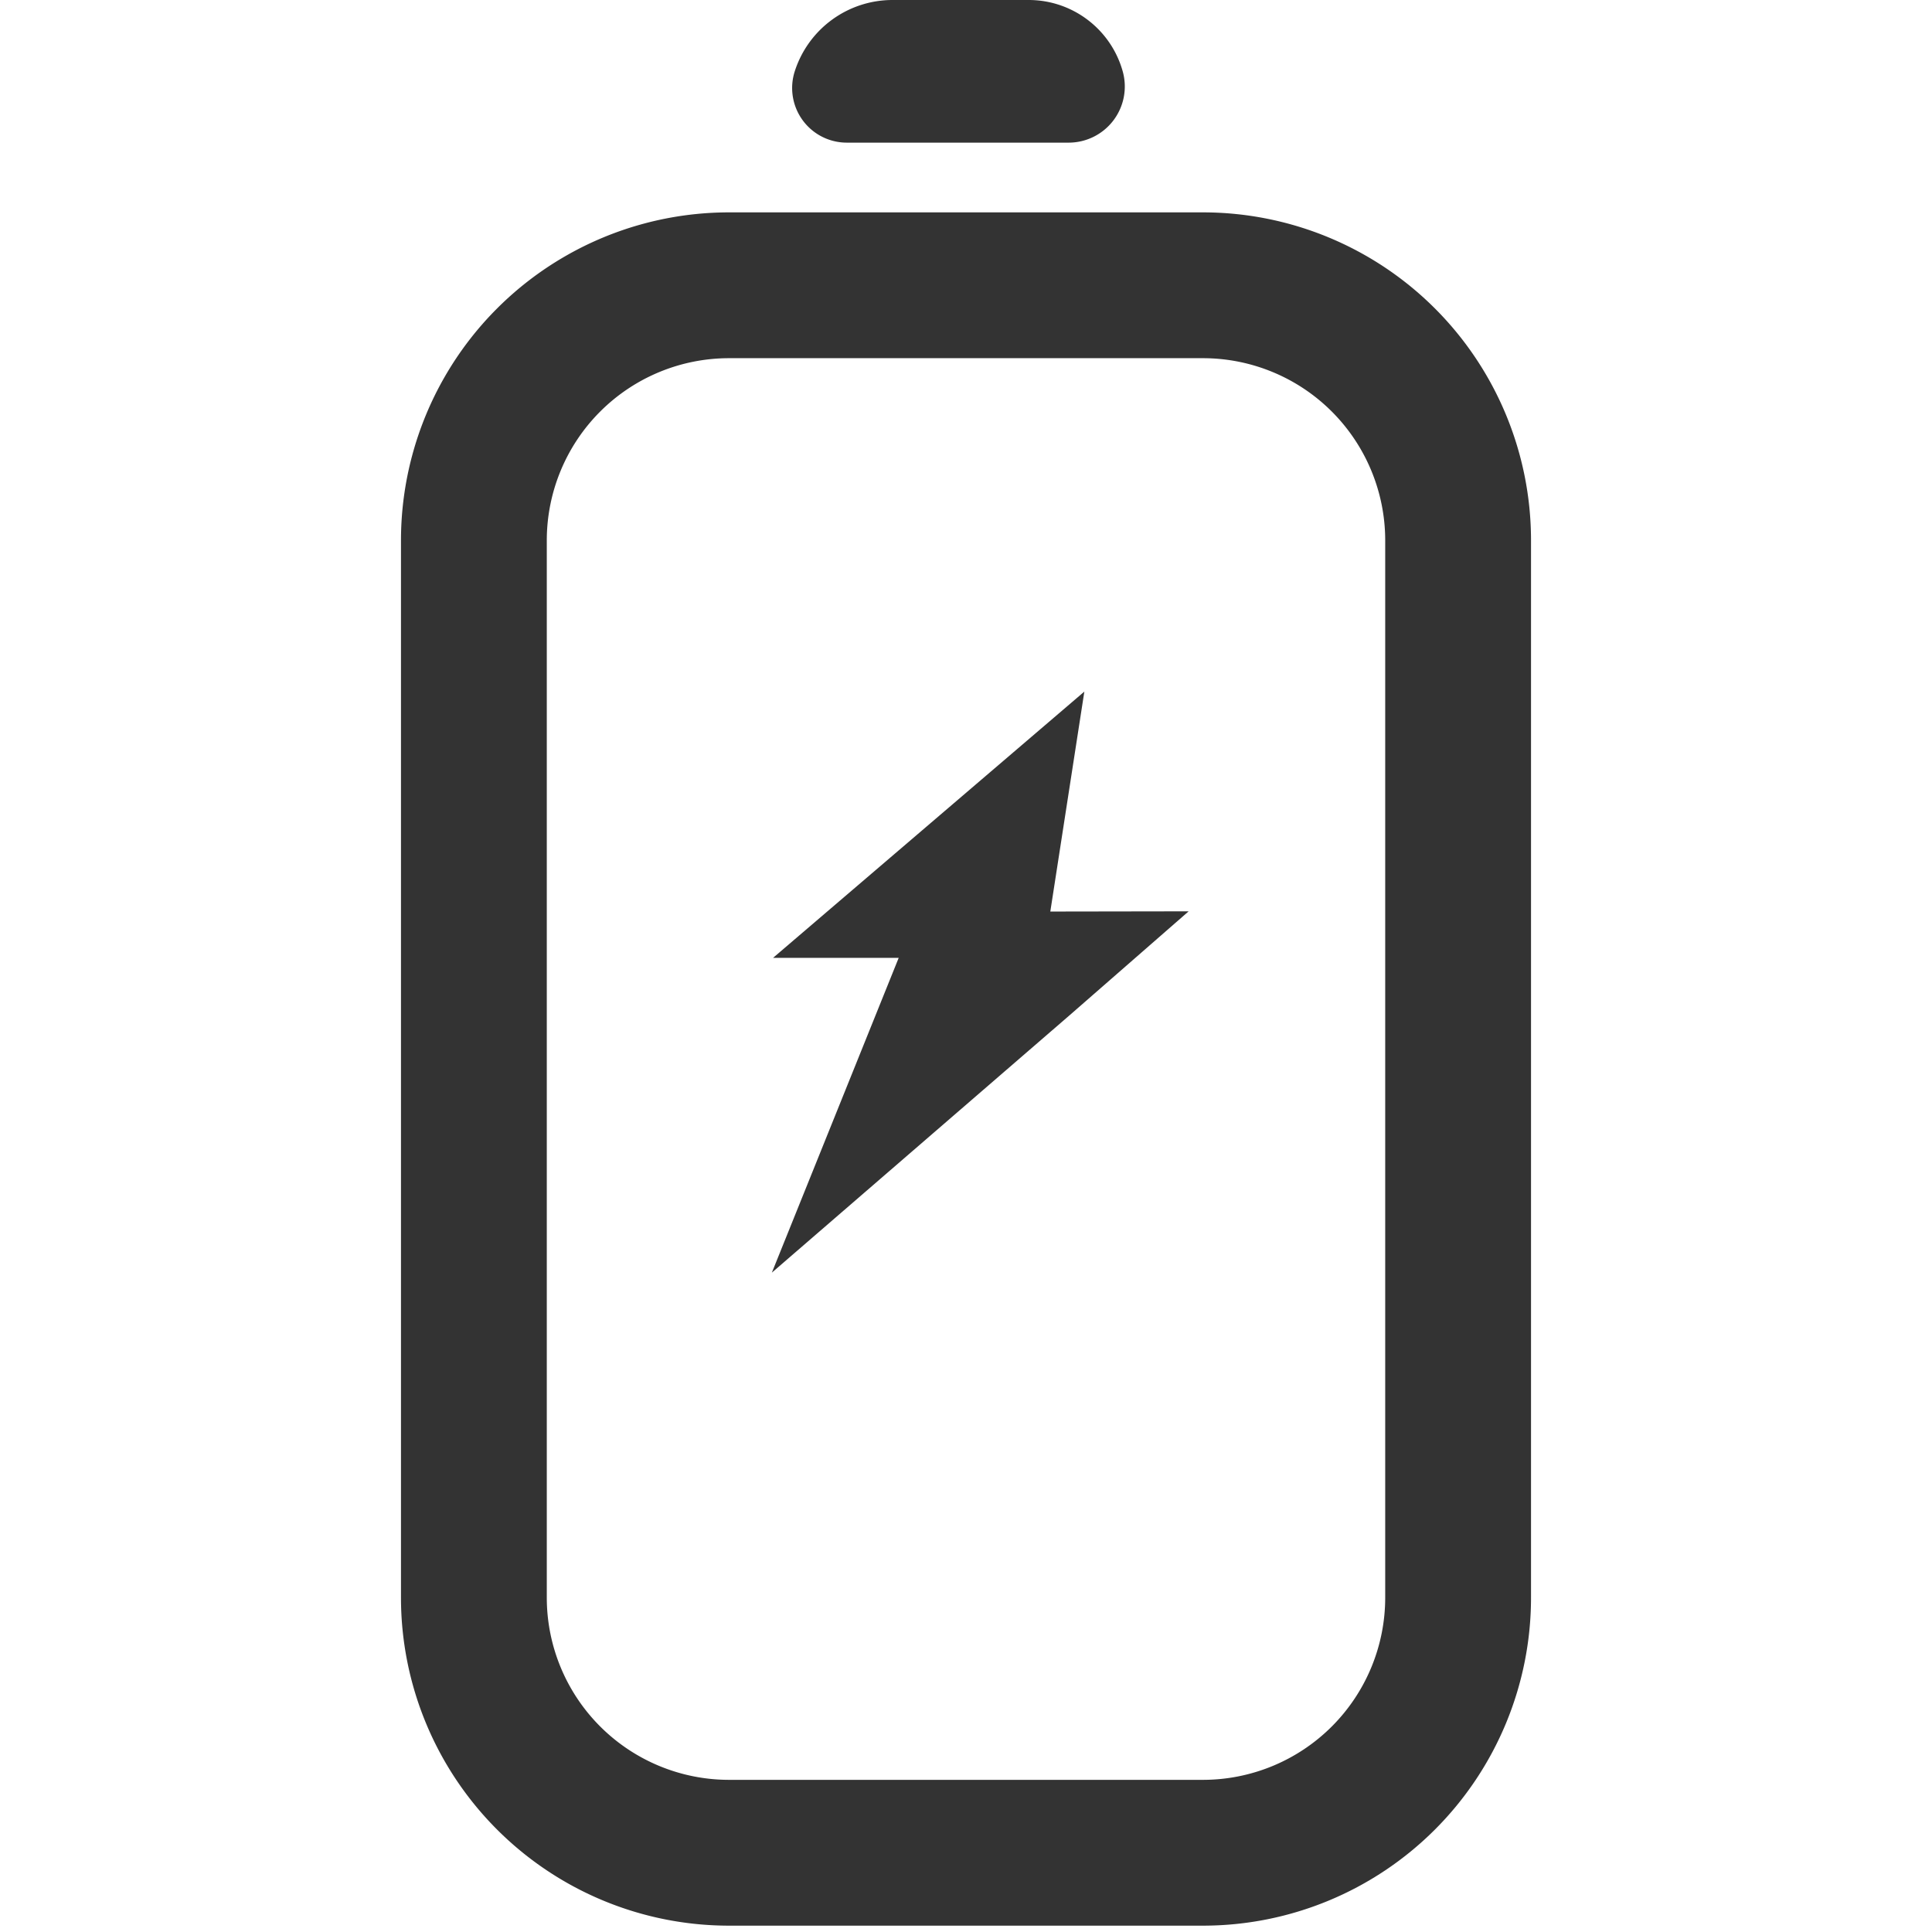<?xml version="1.0" standalone="no"?><!DOCTYPE svg PUBLIC "-//W3C//DTD SVG 1.1//EN" "http://www.w3.org/Graphics/SVG/1.1/DTD/svg11.dtd"><svg class="icon" width="200px" height="200.00px" viewBox="0 0 1024 1024" version="1.1" xmlns="http://www.w3.org/2000/svg"><path d="M637.585 112.563h-251.17A173.887 173.887 0 0 0 212.528 286.45V846.75a173.887 173.887 0 0 0 173.887 173.887h251.17a173.887 173.887 0 0 0 173.887-173.887V286.45a173.887 173.887 0 0 0-173.887-173.887z m-251.17 77.283h251.17a96.604 96.604 0 0 1 96.604 96.604V846.75a96.604 96.604 0 0 1-96.604 96.604h-251.17a96.604 96.604 0 0 1-96.604-96.604V286.45a96.604 96.604 0 0 1 96.604-96.604z" fill="#333333" /><path d="M473.05 0h72.162c23.224 0 43.588 15.457 49.848 37.81a29.754 29.754 0 0 1-28.653 37.792H448.802a28.962 28.962 0 0 1-27.57-37.791A54.427 54.427 0 0 1 473.048 0z m101.684 366.515l-18.045 116.62 73.322-0.116-63.12 55.103-157.793 136.404 67.236-166.854h-66.58l165-141.138z" fill="#333333" /></svg>